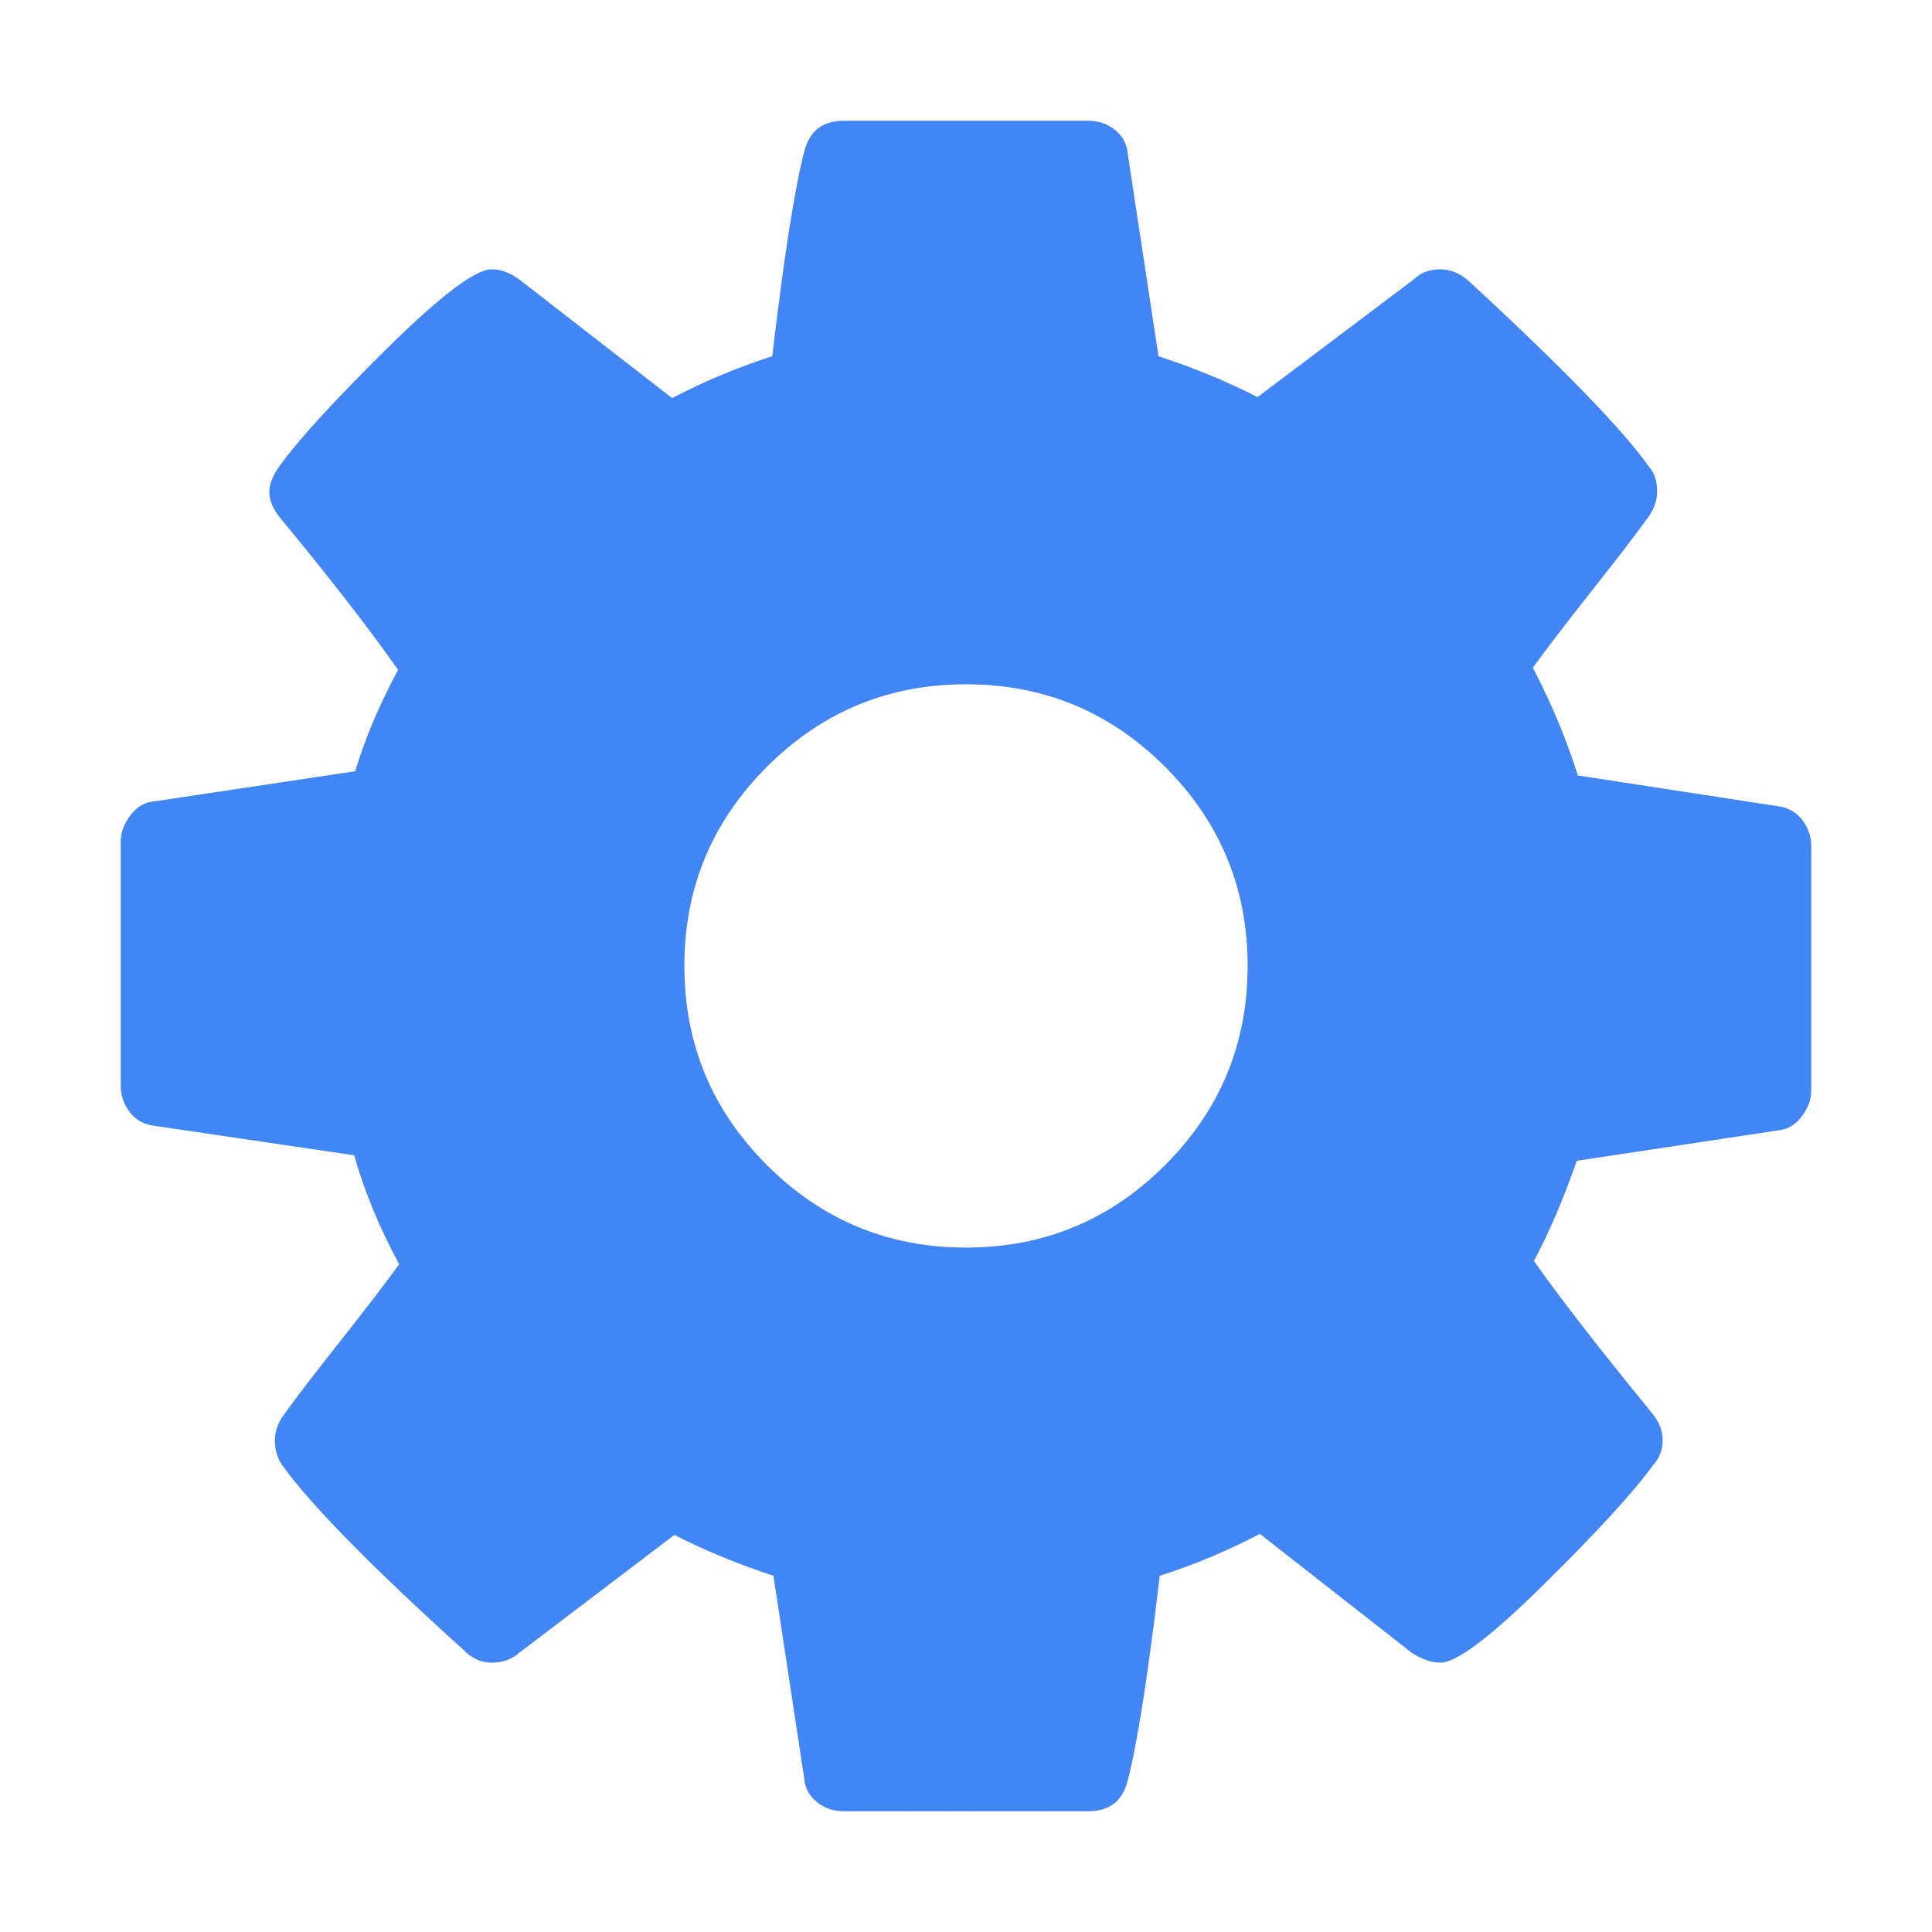 <svg height="32" viewBox="0 0 32 32" width="32" xmlns="http://www.w3.org/2000/svg"><path d="m13.977 2c-.352 0-.571.169-.656.509-.158.607-.335 1.738-.53 3.391-.571.183-1.123.414-1.658.694l-2.516-1.952c-.158-.122-.317-.181-.475-.181-.267 0-.842.433-1.723 1.302-.881.869-1.478 1.524-1.794 1.962-.109.158-.164.295-.164.417 0 .146.06.292.181.438.814.984 1.465 1.823 1.952 2.516-.304.559-.541 1.119-.711 1.678l-3.391.509c-.134.024-.248.105-.345.239-.097.134-.147.271-.147.417v4.047c0 .158.05.303.147.431.097.128.225.201.383.226l3.336.492c.17.595.417 1.197.745 1.805-.219.304-.547.732-.984 1.285-.437.553-.748.958-.93 1.213-.097.134-.144.275-.144.42 0 .158.041.295.126.417.474.656 1.476 1.677 3.008 3.062.134.134.285.202.455.202.182 0 .337-.055.458-.164l2.57-1.952c.499.255 1.045.482 1.641.677l.509 3.353c.012.158.081.29.208.393.128.104.278.154.448.154h4.047c.353 0 .571-.169.656-.509.158-.608.335-1.738.53-3.391.571-.182 1.123-.414 1.658-.694l2.516 1.969c.17.109.329.164.475.164.267 0 .838-.432 1.712-1.295.875-.863 1.477-1.519 1.805-1.969.109-.121.164-.259.164-.417 0-.158-.059-.313-.181-.458-.875-1.07-1.526-1.908-1.952-2.516.243-.45.48-1.001.711-1.658l3.374-.509c.146-.024.265-.105.362-.239.097-.134.147-.271.147-.417v-4.047c0-.158-.049-.303-.147-.431-.098-.128-.225-.201-.383-.226l-3.336-.513c-.182-.583-.429-1.176-.745-1.784.219-.304.547-.732.984-1.285.437-.553.747-.958.93-1.213.097-.134.144-.275.144-.42 0-.17-.041-.303-.126-.4-.437-.62-1.44-1.654-3.008-3.1-.145-.122-.297-.181-.455-.181-.182 0-.328.055-.438.164l-2.591 1.952c-.499-.255-1.045-.482-1.641-.677l-.509-3.353c-.012-.158-.081-.29-.208-.393-.128-.103-.277-.154-.448-.154zm2.023 9.334c1.288 0 2.387.456 3.298 1.367.911.912 1.367 2.01 1.367 3.298 0 1.288-.456 2.387-1.367 3.298-.911.912-2.01 1.367-3.298 1.367-1.288 0-2.387-.456-3.298-1.367-.911-.911-1.367-2.01-1.367-3.298 0-1.288.456-2.387 1.367-3.298.912-.911 2.01-1.367 3.298-1.367z" fill="#4285f4"/></svg>